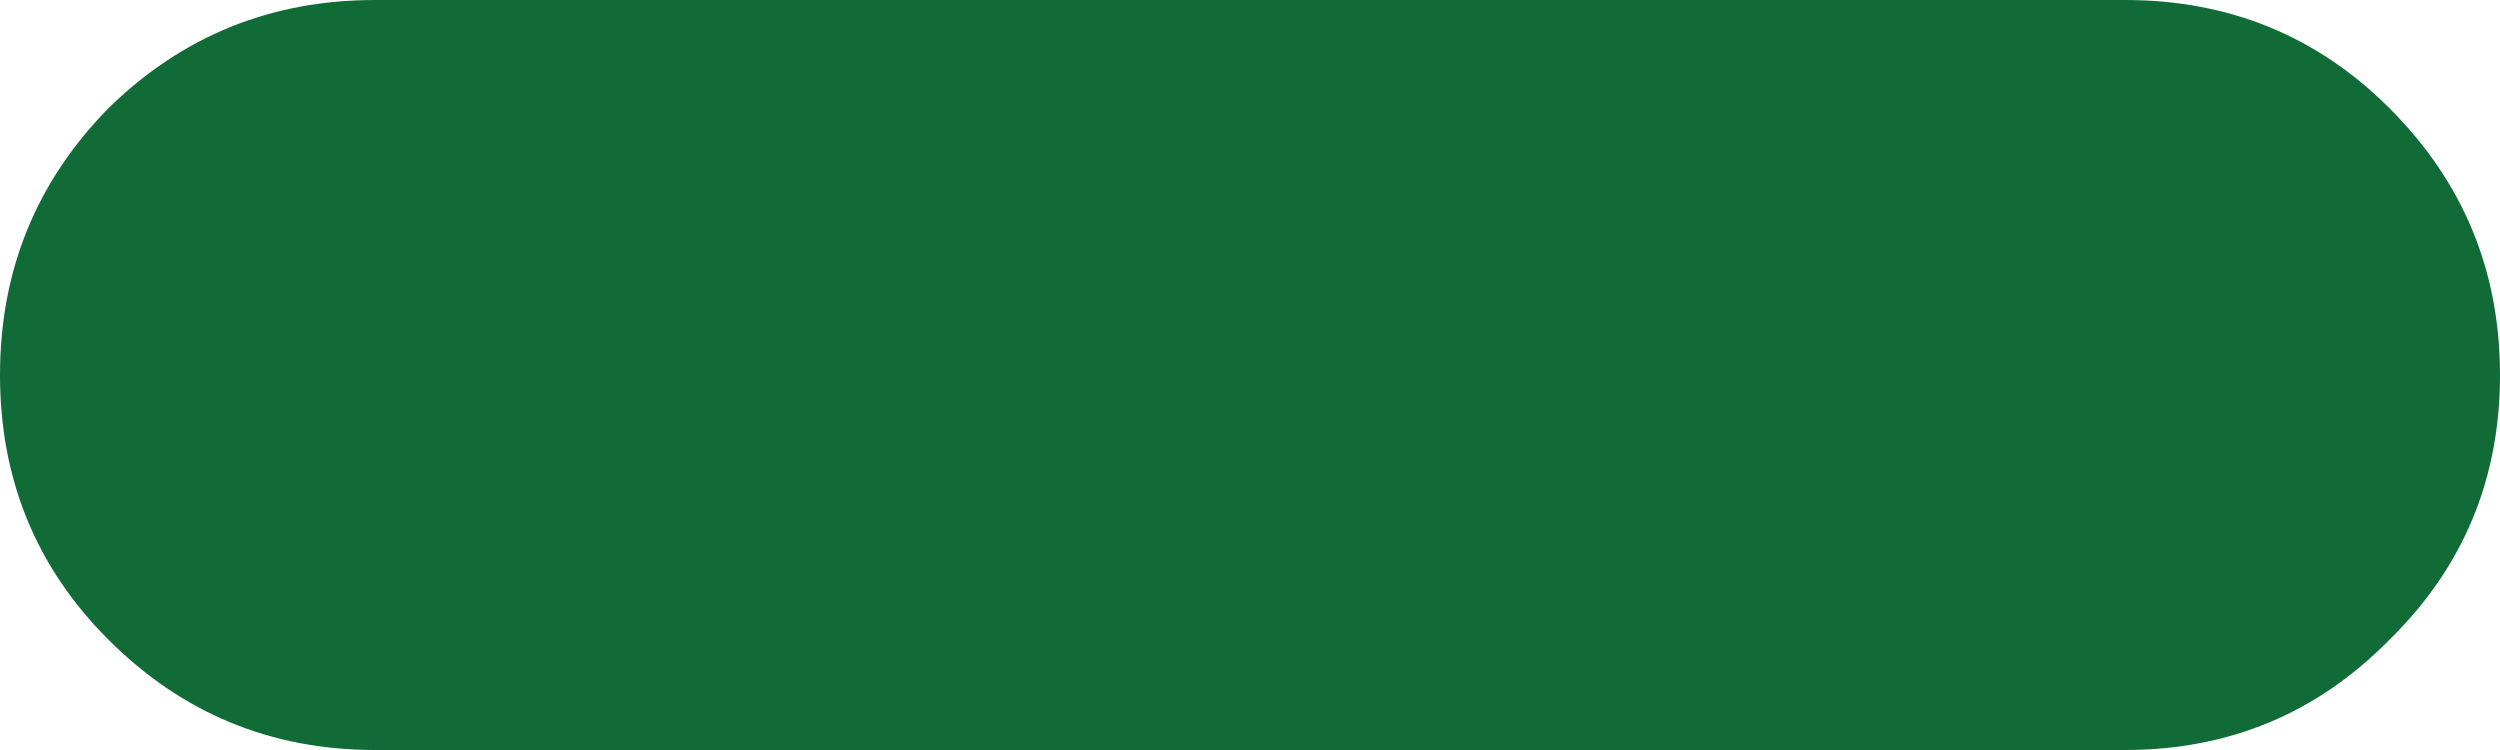 <?xml version="1.0" encoding="UTF-8" standalone="no"?>
<svg xmlns:ffdec="https://www.free-decompiler.com/flash" xmlns:xlink="http://www.w3.org/1999/xlink" ffdec:objectType="shape" height="18.0px" width="60.0px" xmlns="http://www.w3.org/2000/svg">
  <g transform="matrix(1.0, 0.0, 0.0, 1.0, 30.0, 9.0)">
    <path d="M27.35 -6.4 Q30.0 -3.75 30.0 0.0 30.0 3.75 27.35 6.35 24.75 9.0 21.0 9.0 L-21.0 9.0 Q-24.75 9.0 -27.4 6.35 -30.0 3.75 -30.0 0.0 -30.0 -3.75 -27.4 -6.4 -24.75 -9.0 -21.0 -9.0 L21.0 -9.0 Q24.75 -9.0 27.35 -6.4" fill="#116b37" fill-rule="evenodd" stroke="none"/>
  </g>
</svg>
